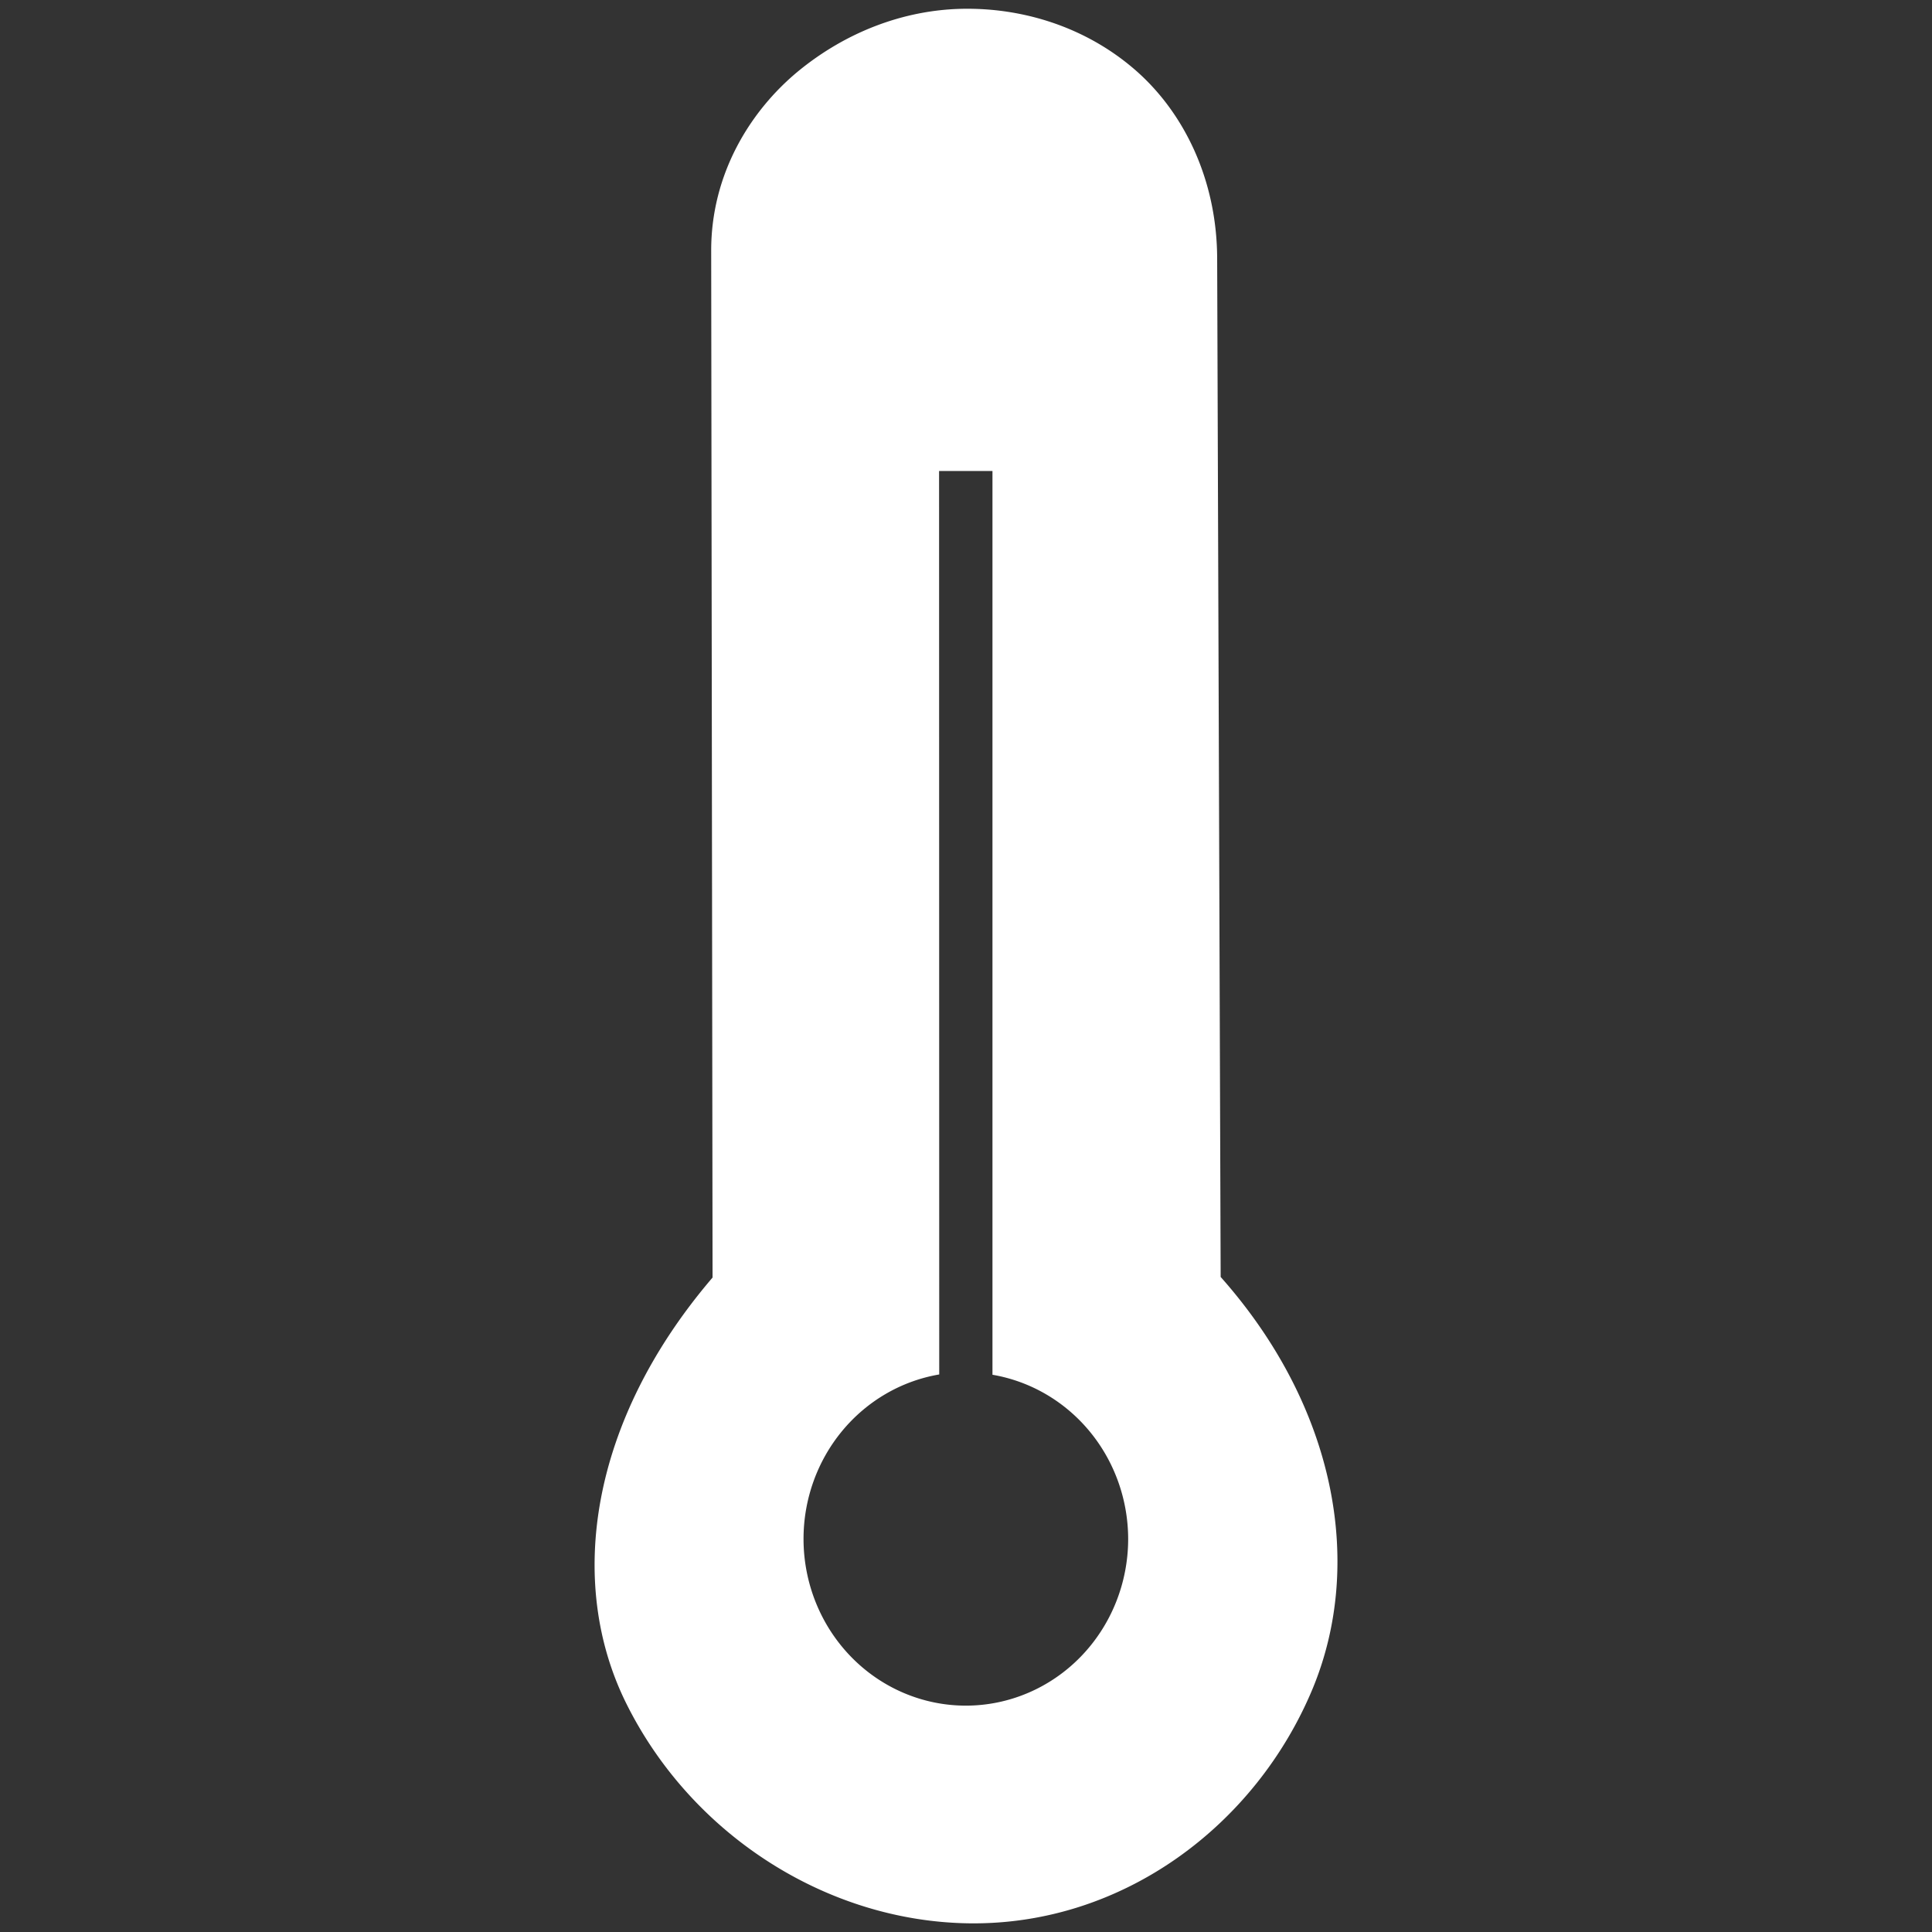 <?xml version="1.0" encoding="UTF-8" standalone="no"?>
<svg
   xmlns:dc="http://purl.org/dc/elements/1.1/"
   xmlns:cc="http://creativecommons.org/ns#"
   xmlns:rdf="http://www.w3.org/1999/02/22-rdf-syntax-ns#"
   xmlns:svg="http://www.w3.org/2000/svg"
   xmlns="http://www.w3.org/2000/svg"
   xmlns:sodipodi="http://sodipodi.sourceforge.net/DTD/sodipodi-0.dtd"
   xmlns:inkscape="http://www.inkscape.org/namespaces/inkscape"
   id="svg871"
   width="48"
   viewBox="0 0 12.7 12.7"
   version="1.1"
   height="48"
   sodipodi:docname="icon_min.svg"
   inkscape:version="0.92.3 (2405546, 2018-03-11)">
  <rect x="0" y="0" width="12.7" height="12.7" fill="#333333" stroke="none"/>
  <sodipodi:namedview
     pagecolor="#ffff00"
     bordercolor="#666666"
     borderopacity="1"
     objecttolerance="10"
     gridtolerance="10"
     guidetolerance="10"
     inkscape:pageopacity="0"
     inkscape:pageshadow="2"
     inkscape:window-width="1916"
     inkscape:window-height="1030"
     id="namedview4554"
     showgrid="false"
     inkscape:zoom="9.8333333"
     inkscape:cx="48.582584"
     inkscape:cy="24.534639"
     inkscape:window-x="2"
     inkscape:window-y="25"
     inkscape:window-maximized="1"
     inkscape:current-layer="svg871" />
  <title
     id="title4666">is.zi.Anders</title>
  <defs
     id="defs2" />
  <path
     inkscape:connector-curvature="0"
     style="fill:#ffffff;fill-opacity:1;fill-rule:evenodd;stroke:none;stroke-width:0.912;stroke-linecap:butt;stroke-linejoin:round;stroke-miterlimit:4;stroke-dasharray:none;stroke-opacity:1"
     d="M 6.319,0.058 C 5.943,0.067 5.565,0.207 5.246,0.469 4.928,0.732 4.674,1.148 4.675,1.649 l 0.009,6.749 c -0.807,0.943 -0.963,2.005 -0.566,2.802 0.429,0.862 1.318,1.431 2.253,1.443 1.012,0.013 1.884,-0.646 2.257,-1.541 C 8.969,10.281 8.782,9.248 8.024,8.394 L 8.001,1.697 C 7.999,1.181 7.783,0.737 7.459,0.457 7.135,0.177 6.722,0.049 6.319,0.058 Z M 6.173,3.096 h 0.351 v 5.941 a 1.067,1.096 0 0 1 0.892,1.079 1.067,1.096 0 0 1 -1.067,1.096 1.067,1.096 0 0 1 -1.067,-1.096 1.067,1.096 0 0 1 0.892,-1.081 z"
     id="path4539-7" />
</svg>
